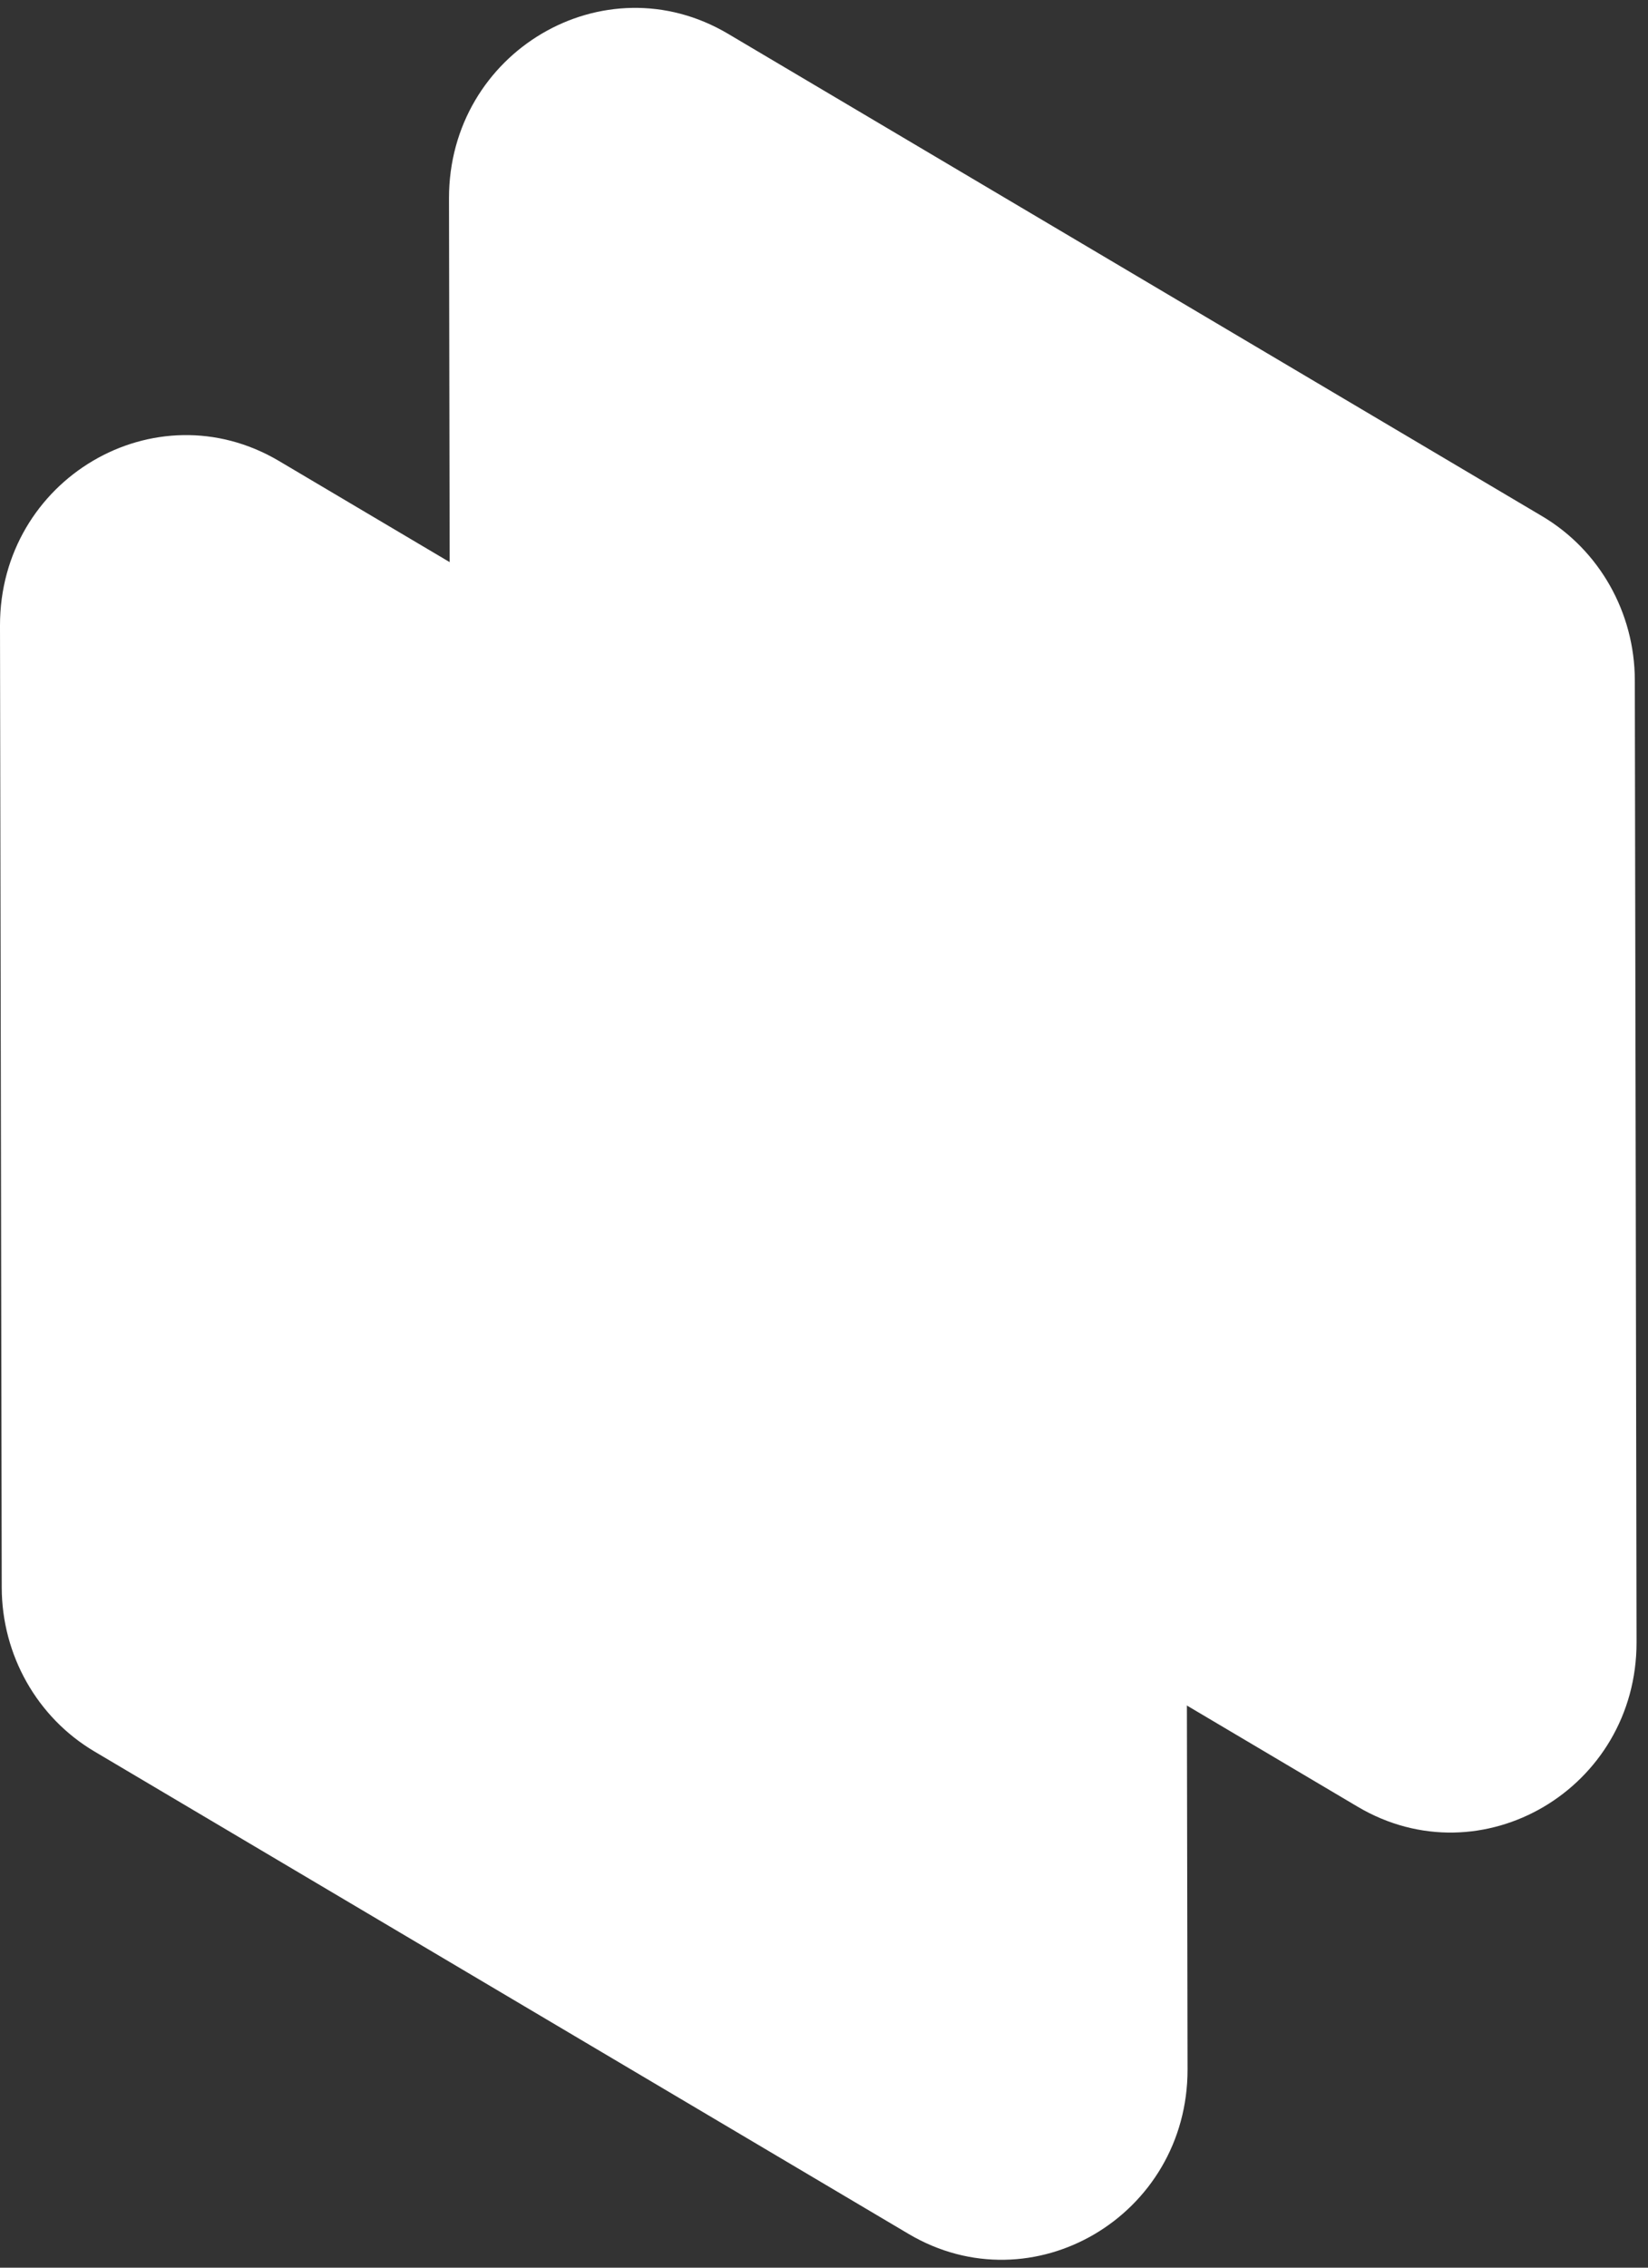 <svg xmlns="http://www.w3.org/2000/svg" width="40" height="55" viewBox="0 0 40 55" fill="white">
  <rect x="0" y="0" width="40" height="55" fill="#333333" stroke="none"/>
  <path d="M39.722 39.826C39.729 43.379 35.96 45.601 32.951 43.819L13.188 32.117C11.8 31.294 10.944 29.78 10.941 28.141L10.898 4.812C10.892 1.259 14.66 -0.963 17.67 0.819L37.432 12.521C38.821 13.344 39.677 14.858 39.68 16.497L39.722 39.826Z" fill="white"/>
  <path d="M8.3134e-06 15.174C-0.006 11.621 3.762 9.399 6.772 11.181L26.534 22.883C27.923 23.706 28.779 25.22 28.782 26.859L28.824 50.188C28.831 53.741 25.062 55.963 22.052 54.181L2.29 42.479C0.901 41.656 0.045 40.142 0.042 38.503L8.3134e-06 15.174Z" fill="white"/>
</svg>